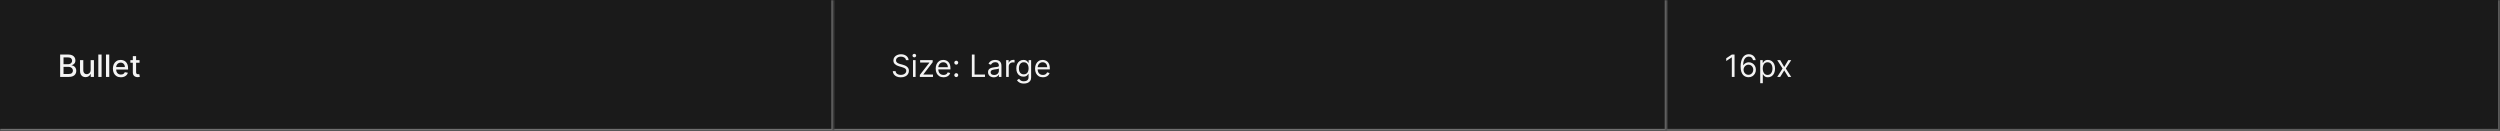<svg width="1300" height="68" viewBox="0 0 1300 68" fill="none" xmlns="http://www.w3.org/2000/svg">
<rect width="1300" height="68" fill="#1A1A1A"/>
<mask id="path-1-inside-1_1637_12073" fill="white">
<path d="M0 0H433.333V68H0V0Z"/>
</mask>
<path d="M433.333 68V69H434.333V68H433.333ZM432.333 0V68H434.333V0H432.333ZM433.333 67H0V69H433.333V67Z" fill="#707070" mask="url(#path-1-inside-1_1637_12073)"/>
<path d="M31.278 40V28.364H35.54C36.365 28.364 37.049 28.5 37.591 28.773C38.133 29.042 38.538 29.407 38.807 29.869C39.076 30.328 39.21 30.845 39.21 31.421C39.21 31.905 39.121 32.314 38.943 32.648C38.765 32.977 38.526 33.242 38.227 33.443C37.932 33.64 37.606 33.784 37.25 33.875V33.989C37.636 34.008 38.013 34.133 38.381 34.364C38.752 34.591 39.059 34.915 39.301 35.335C39.544 35.756 39.665 36.267 39.665 36.869C39.665 37.464 39.525 37.998 39.244 38.472C38.968 38.941 38.54 39.314 37.96 39.591C37.381 39.864 36.64 40 35.739 40H31.278ZM33.034 38.494H35.568C36.409 38.494 37.011 38.331 37.375 38.006C37.739 37.68 37.92 37.273 37.92 36.784C37.92 36.417 37.828 36.08 37.642 35.773C37.456 35.466 37.191 35.222 36.847 35.04C36.506 34.858 36.1 34.767 35.631 34.767H33.034V38.494ZM33.034 33.398H35.386C35.78 33.398 36.135 33.322 36.449 33.17C36.767 33.019 37.019 32.807 37.205 32.534C37.394 32.258 37.489 31.932 37.489 31.557C37.489 31.076 37.32 30.672 36.983 30.347C36.646 30.021 36.129 29.858 35.432 29.858H33.034V33.398ZM47.139 36.381V31.273H48.844V40H47.173V38.489H47.082C46.882 38.955 46.56 39.343 46.117 39.653C45.677 39.96 45.13 40.114 44.474 40.114C43.914 40.114 43.418 39.99 42.986 39.744C42.558 39.494 42.221 39.125 41.974 38.636C41.732 38.148 41.611 37.544 41.611 36.824V31.273H43.31V36.619C43.31 37.214 43.474 37.688 43.804 38.04C44.133 38.392 44.562 38.568 45.088 38.568C45.406 38.568 45.722 38.489 46.037 38.33C46.355 38.17 46.618 37.93 46.827 37.608C47.039 37.286 47.143 36.877 47.139 36.381ZM52.825 28.364V40H51.126V28.364H52.825ZM56.81 28.364V40H55.111V28.364H56.81ZM62.856 40.176C61.997 40.176 61.256 39.992 60.635 39.625C60.017 39.254 59.54 38.733 59.203 38.062C58.87 37.388 58.703 36.599 58.703 35.693C58.703 34.799 58.87 34.011 59.203 33.33C59.54 32.648 60.01 32.115 60.612 31.733C61.218 31.35 61.927 31.159 62.737 31.159C63.23 31.159 63.707 31.241 64.169 31.403C64.631 31.566 65.046 31.822 65.413 32.17C65.781 32.519 66.07 32.972 66.283 33.528C66.495 34.081 66.601 34.754 66.601 35.545V36.148H59.663V34.875H64.936C64.936 34.428 64.845 34.032 64.663 33.688C64.481 33.339 64.226 33.064 63.896 32.864C63.571 32.663 63.188 32.562 62.749 32.562C62.271 32.562 61.855 32.68 61.499 32.915C61.146 33.146 60.874 33.449 60.68 33.824C60.491 34.195 60.396 34.599 60.396 35.034V36.028C60.396 36.612 60.499 37.108 60.703 37.517C60.911 37.926 61.201 38.239 61.572 38.455C61.944 38.667 62.377 38.773 62.874 38.773C63.196 38.773 63.489 38.727 63.754 38.636C64.019 38.542 64.249 38.401 64.442 38.216C64.635 38.03 64.783 37.801 64.885 37.528L66.493 37.818C66.364 38.292 66.133 38.706 65.8 39.062C65.47 39.415 65.055 39.689 64.555 39.886C64.059 40.08 63.493 40.176 62.856 40.176ZM72.56 31.273V32.636H67.793V31.273H72.56ZM69.071 29.182H70.77V37.438C70.77 37.767 70.819 38.015 70.918 38.182C71.016 38.345 71.143 38.456 71.298 38.517C71.457 38.574 71.63 38.602 71.815 38.602C71.952 38.602 72.071 38.593 72.173 38.574C72.276 38.555 72.355 38.54 72.412 38.528L72.719 39.932C72.62 39.97 72.48 40.008 72.298 40.045C72.117 40.087 71.889 40.11 71.617 40.114C71.169 40.121 70.753 40.042 70.367 39.875C69.98 39.708 69.668 39.451 69.429 39.102C69.19 38.754 69.071 38.316 69.071 37.79V29.182Z" fill="white" fill-opacity="0.95"/>
<mask id="path-4-inside-2_1637_12073" fill="white">
<path d="M433.333 0H866.667V68H433.333V0Z"/>
</mask>
<path d="M866.667 68V69H867.667V68H866.667ZM865.667 0V68H867.667V0H865.667ZM866.667 67H433.333V69H866.667V67Z" fill="#707070" mask="url(#path-4-inside-2_1637_12073)"/>
<path d="M471.106 31.273C471.038 30.697 470.761 30.25 470.277 29.932C469.792 29.614 469.197 29.454 468.492 29.454C467.977 29.454 467.527 29.538 467.14 29.704C466.758 29.871 466.458 30.1 466.242 30.392C466.03 30.684 465.924 31.015 465.924 31.386C465.924 31.697 465.998 31.964 466.146 32.188C466.297 32.407 466.491 32.591 466.725 32.739C466.96 32.883 467.206 33.002 467.464 33.097C467.722 33.188 467.958 33.261 468.174 33.318L469.356 33.636C469.659 33.716 469.996 33.826 470.367 33.966C470.742 34.106 471.1 34.297 471.441 34.54C471.786 34.778 472.07 35.085 472.294 35.46C472.517 35.835 472.629 36.295 472.629 36.841C472.629 37.47 472.464 38.038 472.134 38.545C471.809 39.053 471.331 39.456 470.703 39.756C470.078 40.055 469.318 40.205 468.424 40.205C467.591 40.205 466.869 40.07 466.259 39.801C465.653 39.532 465.176 39.157 464.828 38.676C464.483 38.195 464.288 37.636 464.242 37H465.697C465.735 37.439 465.883 37.803 466.14 38.091C466.402 38.375 466.731 38.587 467.129 38.727C467.53 38.864 467.962 38.932 468.424 38.932C468.962 38.932 469.445 38.845 469.873 38.67C470.301 38.492 470.64 38.246 470.89 37.932C471.14 37.614 471.265 37.242 471.265 36.818C471.265 36.432 471.157 36.117 470.941 35.875C470.725 35.633 470.441 35.436 470.089 35.284C469.737 35.133 469.356 35 468.947 34.886L467.515 34.477C466.606 34.216 465.886 33.843 465.356 33.358C464.826 32.873 464.561 32.239 464.561 31.454C464.561 30.803 464.737 30.235 465.089 29.75C465.445 29.261 465.922 28.883 466.521 28.614C467.123 28.341 467.795 28.204 468.538 28.204C469.288 28.204 469.955 28.339 470.538 28.608C471.121 28.873 471.583 29.237 471.924 29.699C472.269 30.161 472.451 30.686 472.47 31.273H471.106ZM474.764 40V31.273H476.105V40H474.764ZM475.446 29.818C475.184 29.818 474.959 29.729 474.769 29.551C474.584 29.373 474.491 29.159 474.491 28.909C474.491 28.659 474.584 28.445 474.769 28.267C474.959 28.089 475.184 28 475.446 28C475.707 28 475.93 28.089 476.116 28.267C476.305 28.445 476.4 28.659 476.4 28.909C476.4 29.159 476.305 29.373 476.116 29.551C475.93 29.729 475.707 29.818 475.446 29.818ZM478.311 40V38.977L483.265 32.614V32.523H478.47V31.273H484.992V32.341L480.174 38.659V38.75H485.152V40H478.311ZM490.626 40.182C489.785 40.182 489.06 39.996 488.45 39.625C487.844 39.25 487.376 38.727 487.046 38.057C486.721 37.383 486.558 36.599 486.558 35.705C486.558 34.811 486.721 34.023 487.046 33.341C487.376 32.655 487.834 32.121 488.421 31.739C489.012 31.352 489.702 31.159 490.49 31.159C490.944 31.159 491.393 31.235 491.836 31.386C492.279 31.538 492.683 31.784 493.046 32.125C493.41 32.462 493.7 32.909 493.916 33.466C494.132 34.023 494.24 34.708 494.24 35.523V36.091H487.512V34.932H492.876C492.876 34.439 492.777 34 492.581 33.614C492.387 33.227 492.111 32.922 491.751 32.699C491.395 32.475 490.974 32.364 490.49 32.364C489.956 32.364 489.493 32.496 489.103 32.761C488.717 33.023 488.42 33.364 488.211 33.784C488.003 34.205 487.899 34.655 487.899 35.136V35.909C487.899 36.568 488.012 37.127 488.24 37.585C488.471 38.04 488.791 38.386 489.2 38.625C489.609 38.86 490.084 38.977 490.626 38.977C490.978 38.977 491.296 38.928 491.581 38.83C491.868 38.727 492.116 38.576 492.325 38.375C492.533 38.17 492.694 37.917 492.808 37.614L494.103 37.977C493.967 38.417 493.738 38.803 493.416 39.136C493.094 39.466 492.696 39.724 492.223 39.909C491.749 40.091 491.217 40.182 490.626 40.182ZM497.257 40.091C496.976 40.091 496.736 39.99 496.535 39.79C496.334 39.589 496.234 39.349 496.234 39.068C496.234 38.788 496.334 38.547 496.535 38.347C496.736 38.146 496.976 38.045 497.257 38.045C497.537 38.045 497.777 38.146 497.978 38.347C498.179 38.547 498.279 38.788 498.279 39.068C498.279 39.254 498.232 39.424 498.137 39.58C498.046 39.735 497.923 39.86 497.768 39.955C497.616 40.045 497.446 40.091 497.257 40.091ZM497.257 33.614C496.976 33.614 496.736 33.513 496.535 33.312C496.334 33.112 496.234 32.871 496.234 32.591C496.234 32.311 496.334 32.07 496.535 31.869C496.736 31.669 496.976 31.568 497.257 31.568C497.537 31.568 497.777 31.669 497.978 31.869C498.179 32.07 498.279 32.311 498.279 32.591C498.279 32.776 498.232 32.947 498.137 33.102C498.046 33.258 497.923 33.383 497.768 33.477C497.616 33.568 497.446 33.614 497.257 33.614ZM505.367 40V28.364H506.777V38.75H512.186V40H505.367ZM516.754 40.205C516.201 40.205 515.699 40.1 515.248 39.892C514.797 39.68 514.439 39.375 514.174 38.977C513.909 38.576 513.777 38.091 513.777 37.523C513.777 37.023 513.875 36.617 514.072 36.307C514.269 35.992 514.532 35.746 514.862 35.568C515.191 35.39 515.555 35.258 515.953 35.17C516.354 35.08 516.758 35.008 517.163 34.955C517.693 34.886 518.123 34.835 518.453 34.801C518.786 34.763 519.028 34.701 519.18 34.614C519.335 34.526 519.413 34.375 519.413 34.159V34.114C519.413 33.553 519.259 33.117 518.953 32.807C518.65 32.496 518.189 32.341 517.572 32.341C516.932 32.341 516.43 32.481 516.066 32.761C515.703 33.042 515.447 33.341 515.299 33.659L514.027 33.205C514.254 32.674 514.557 32.261 514.936 31.966C515.318 31.667 515.735 31.458 516.186 31.341C516.64 31.22 517.087 31.159 517.527 31.159C517.807 31.159 518.129 31.193 518.492 31.261C518.86 31.326 519.214 31.46 519.555 31.665C519.9 31.869 520.186 32.178 520.413 32.591C520.64 33.004 520.754 33.557 520.754 34.25V40H519.413V38.818H519.345C519.254 39.008 519.102 39.21 518.89 39.426C518.678 39.642 518.396 39.826 518.044 39.977C517.691 40.129 517.261 40.205 516.754 40.205ZM516.958 39C517.489 39 517.936 38.896 518.299 38.688C518.667 38.479 518.943 38.21 519.129 37.881C519.318 37.551 519.413 37.205 519.413 36.841V35.614C519.356 35.682 519.231 35.744 519.038 35.801C518.848 35.854 518.629 35.901 518.379 35.943C518.133 35.981 517.892 36.015 517.657 36.045C517.426 36.072 517.239 36.095 517.095 36.114C516.746 36.159 516.42 36.233 516.117 36.335C515.818 36.434 515.576 36.583 515.39 36.784C515.208 36.981 515.117 37.25 515.117 37.591C515.117 38.057 515.29 38.409 515.634 38.648C515.983 38.883 516.424 39 516.958 39ZM523.201 40V31.273H524.497V32.591H524.588C524.747 32.159 525.035 31.809 525.451 31.54C525.868 31.271 526.338 31.136 526.86 31.136C526.959 31.136 527.082 31.138 527.23 31.142C527.377 31.146 527.489 31.151 527.565 31.159V32.523C527.519 32.511 527.415 32.494 527.252 32.472C527.093 32.445 526.925 32.432 526.747 32.432C526.322 32.432 525.944 32.521 525.61 32.699C525.281 32.873 525.019 33.115 524.826 33.426C524.637 33.733 524.542 34.083 524.542 34.477V40H523.201ZM532.411 43.455C531.764 43.455 531.207 43.371 530.741 43.205C530.275 43.042 529.887 42.826 529.576 42.557C529.269 42.292 529.025 42.008 528.843 41.705L529.911 40.955C530.033 41.114 530.186 41.295 530.372 41.5C530.557 41.708 530.811 41.888 531.133 42.04C531.459 42.195 531.885 42.273 532.411 42.273C533.116 42.273 533.697 42.102 534.156 41.761C534.614 41.42 534.843 40.886 534.843 40.159V38.386H534.73C534.631 38.545 534.491 38.742 534.309 38.977C534.131 39.208 533.874 39.415 533.536 39.597C533.203 39.775 532.752 39.864 532.184 39.864C531.48 39.864 530.847 39.697 530.286 39.364C529.73 39.03 529.288 38.545 528.963 37.909C528.641 37.273 528.48 36.5 528.48 35.591C528.48 34.697 528.637 33.919 528.951 33.256C529.266 32.589 529.703 32.074 530.264 31.71C530.824 31.343 531.472 31.159 532.207 31.159C532.775 31.159 533.226 31.254 533.559 31.443C533.896 31.629 534.154 31.841 534.332 32.08C534.514 32.314 534.654 32.508 534.752 32.659H534.889V31.273H536.184V40.25C536.184 41 536.014 41.61 535.673 42.08C535.336 42.553 534.881 42.9 534.309 43.119C533.741 43.343 533.108 43.455 532.411 43.455ZM532.366 38.659C532.904 38.659 533.358 38.536 533.73 38.29C534.101 38.044 534.383 37.689 534.576 37.227C534.769 36.765 534.866 36.212 534.866 35.568C534.866 34.939 534.771 34.385 534.582 33.903C534.393 33.422 534.112 33.045 533.741 32.773C533.37 32.5 532.911 32.364 532.366 32.364C531.798 32.364 531.324 32.508 530.946 32.795C530.571 33.083 530.288 33.47 530.099 33.955C529.913 34.439 529.821 34.977 529.821 35.568C529.821 36.174 529.915 36.71 530.105 37.176C530.298 37.638 530.582 38.002 530.957 38.267C531.336 38.528 531.805 38.659 532.366 38.659ZM542.298 40.182C541.457 40.182 540.732 39.996 540.122 39.625C539.516 39.25 539.048 38.727 538.718 38.057C538.393 37.383 538.23 36.599 538.23 35.705C538.23 34.811 538.393 34.023 538.718 33.341C539.048 32.655 539.506 32.121 540.093 31.739C540.684 31.352 541.374 31.159 542.161 31.159C542.616 31.159 543.065 31.235 543.508 31.386C543.951 31.538 544.355 31.784 544.718 32.125C545.082 32.462 545.372 32.909 545.588 33.466C545.804 34.023 545.911 34.708 545.911 35.523V36.091H539.184V34.932H544.548C544.548 34.439 544.449 34 544.252 33.614C544.059 33.227 543.783 32.922 543.423 32.699C543.067 32.475 542.646 32.364 542.161 32.364C541.627 32.364 541.165 32.496 540.775 32.761C540.389 33.023 540.091 33.364 539.883 33.784C539.675 34.205 539.571 34.655 539.571 35.136V35.909C539.571 36.568 539.684 37.127 539.911 37.585C540.143 38.04 540.463 38.386 540.872 38.625C541.281 38.86 541.756 38.977 542.298 38.977C542.65 38.977 542.968 38.928 543.252 38.83C543.54 38.727 543.788 38.576 543.997 38.375C544.205 38.17 544.366 37.917 544.48 37.614L545.775 37.977C545.639 38.417 545.41 38.803 545.088 39.136C544.766 39.466 544.368 39.724 543.894 39.909C543.421 40.091 542.889 40.182 542.298 40.182Z" fill="white" fill-opacity="0.95"/>
<mask id="path-7-inside-3_1637_12073" fill="white">
<path d="M866.667 0H1300V68H866.667V0Z"/>
</mask>
<path d="M1300 68V69H1301V68H1300ZM1299 0V68H1301V0H1299ZM1300 67H866.667V69H1300V67Z" fill="white" fill-opacity="0.3" mask="url(#path-7-inside-3_1637_12073)"/>
<path d="M901.962 28.364V40H900.553V29.841H900.485L897.644 31.727V30.296L900.553 28.364H901.962ZM909.172 40.159C908.695 40.151 908.218 40.061 907.74 39.886C907.263 39.712 906.828 39.419 906.434 39.006C906.04 38.589 905.723 38.026 905.485 37.318C905.246 36.606 905.127 35.712 905.127 34.636C905.127 33.602 905.223 32.686 905.417 31.886C905.61 31.083 905.89 30.407 906.258 29.858C906.625 29.309 907.068 28.892 907.587 28.608C908.11 28.324 908.699 28.182 909.354 28.182C910.006 28.182 910.585 28.312 911.093 28.574C911.604 28.835 912.021 29.199 912.343 29.665C912.665 30.127 912.873 30.663 912.968 31.273H911.581C911.453 30.739 911.203 30.299 910.831 29.954C910.46 29.606 909.968 29.432 909.354 29.432C908.453 29.432 907.742 29.826 907.223 30.614C906.708 31.398 906.449 32.504 906.445 33.932H906.536C906.748 33.61 907 33.335 907.292 33.108C907.587 32.877 907.913 32.699 908.269 32.574C908.625 32.449 909.002 32.386 909.4 32.386C910.066 32.386 910.676 32.553 911.229 32.886C911.782 33.216 912.225 33.672 912.559 34.256C912.892 34.835 913.059 35.5 913.059 36.25C913.059 36.97 912.898 37.629 912.576 38.227C912.254 38.822 911.801 39.295 911.218 39.648C910.638 39.996 909.956 40.167 909.172 40.159ZM909.172 38.909C909.65 38.909 910.078 38.79 910.456 38.551C910.839 38.312 911.14 37.992 911.36 37.591C911.583 37.189 911.695 36.742 911.695 36.25C911.695 35.769 911.587 35.331 911.371 34.938C911.159 34.54 910.865 34.224 910.49 33.989C910.119 33.754 909.695 33.636 909.218 33.636C908.858 33.636 908.523 33.708 908.212 33.852C907.901 33.992 907.629 34.186 907.394 34.432C907.163 34.678 906.981 34.96 906.848 35.278C906.716 35.593 906.65 35.924 906.65 36.273C906.65 36.735 906.758 37.167 906.973 37.568C907.193 37.97 907.492 38.294 907.871 38.54C908.254 38.786 908.687 38.909 909.172 38.909ZM915.316 43.273V31.273H916.611V32.659H916.77C916.869 32.508 917.005 32.314 917.179 32.08C917.357 31.841 917.611 31.629 917.941 31.443C918.274 31.254 918.725 31.159 919.293 31.159C920.028 31.159 920.676 31.343 921.236 31.71C921.797 32.078 922.234 32.599 922.549 33.273C922.863 33.947 923.02 34.742 923.02 35.659C923.02 36.583 922.863 37.385 922.549 38.062C922.234 38.737 921.799 39.26 921.242 39.631C920.685 39.998 920.043 40.182 919.316 40.182C918.755 40.182 918.306 40.089 917.969 39.903C917.632 39.714 917.373 39.5 917.191 39.261C917.009 39.019 916.869 38.818 916.77 38.659H916.657V43.273H915.316ZM916.634 35.636C916.634 36.295 916.731 36.877 916.924 37.381C917.117 37.881 917.399 38.273 917.77 38.557C918.142 38.837 918.596 38.977 919.134 38.977C919.695 38.977 920.162 38.83 920.537 38.534C920.916 38.235 921.2 37.833 921.39 37.33C921.583 36.822 921.679 36.258 921.679 35.636C921.679 35.023 921.585 34.47 921.395 33.977C921.21 33.481 920.928 33.089 920.549 32.801C920.174 32.51 919.702 32.364 919.134 32.364C918.589 32.364 918.13 32.502 917.759 32.778C917.388 33.051 917.107 33.434 916.918 33.926C916.729 34.415 916.634 34.985 916.634 35.636ZM925.706 31.273L927.797 34.841L929.888 31.273H931.434L928.615 35.636L931.434 40H929.888L927.797 36.614L925.706 40H924.161L926.934 35.636L924.161 31.273H925.706Z" fill="white" fill-opacity="0.95"/>
</svg>
